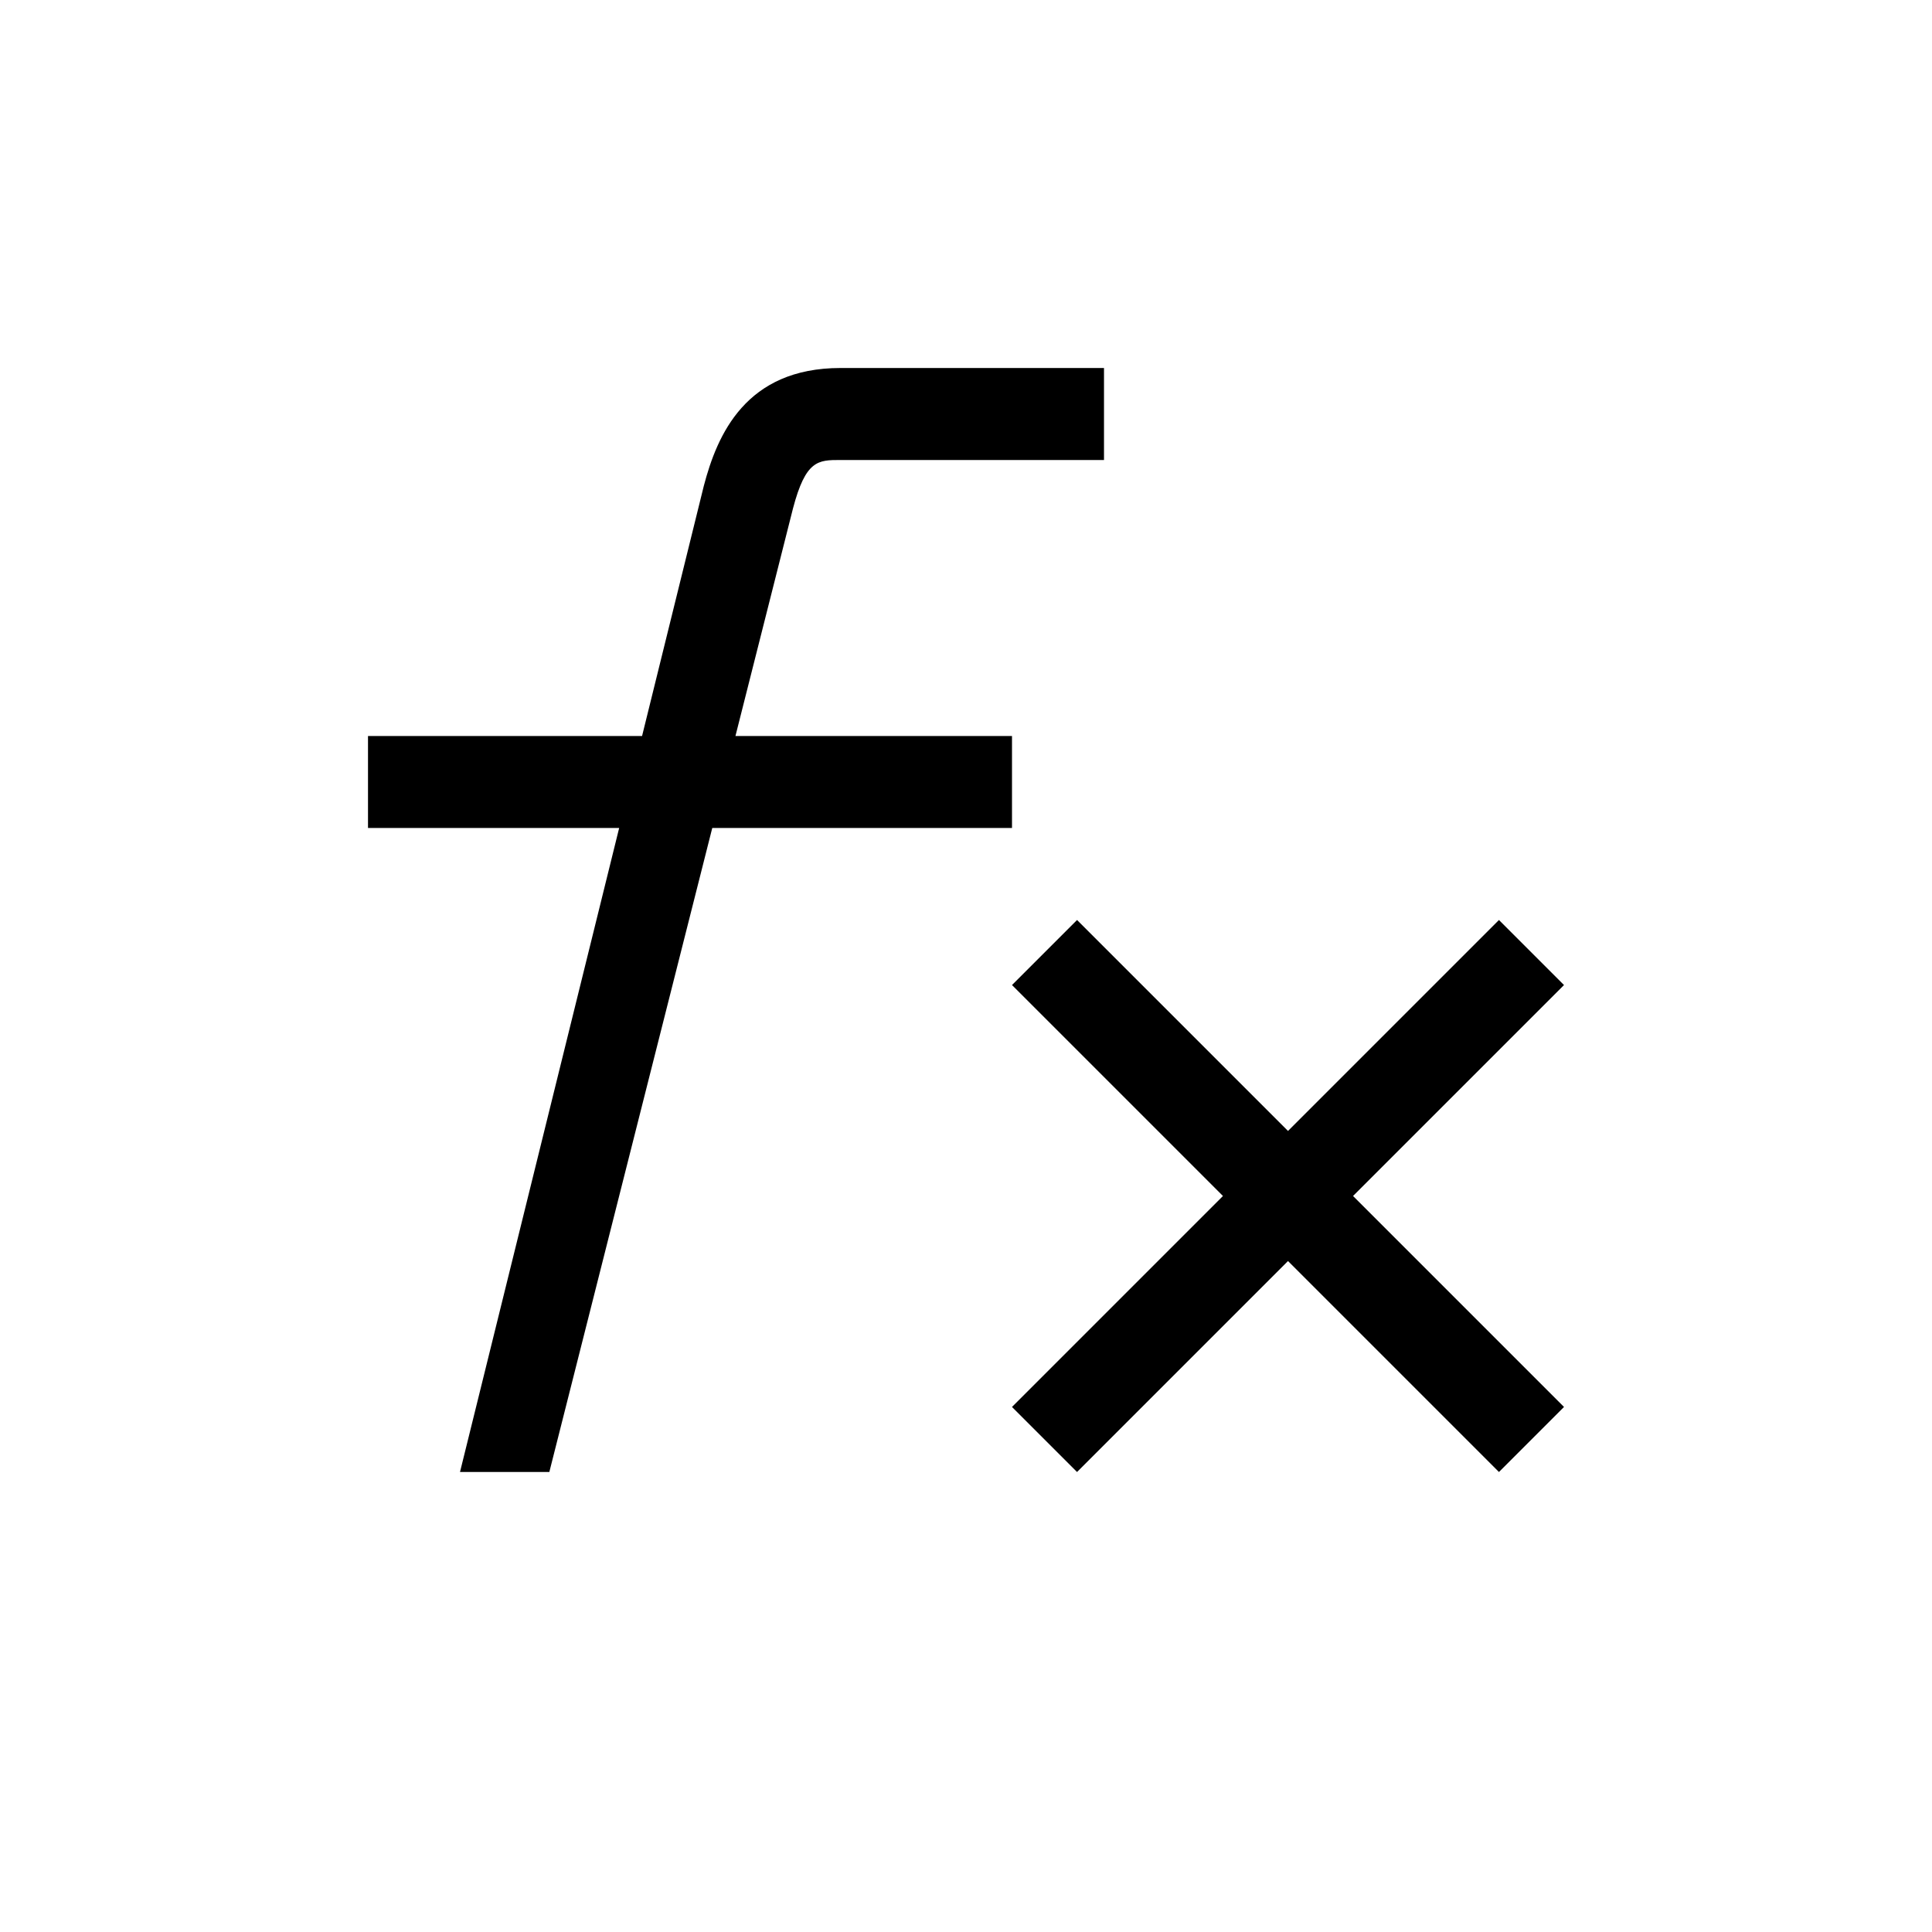 <?xml version="1.0" encoding="utf-8"?>
<!-- Generator: Adobe Illustrator 15.0.0, SVG Export Plug-In  -->
<!DOCTYPE svg PUBLIC "-//W3C//DTD SVG 1.1//EN" "http://www.w3.org/Graphics/SVG/1.1/DTD/svg11.dtd">
<svg version="1.1"
	 xmlns="http://www.w3.org/2000/svg" xmlns:xlink="http://www.w3.org/1999/xlink" xmlns:a="http://ns.adobe.com/AdobeSVGViewerExtensions/3.0/"
	 x="0px" y="0px" width="21px" height="21px" viewBox="0 0 21 21" overflow="visible" enable-background="new 0 0 21 21"
	 xml:space="preserve">
<defs>
</defs>
<path d="M16.293,10L14,12.293L11.707,10L11,10.707L13.293,13L11,15.293L11.707,16L14,13.707L16.293,16L17,15.293L14.707,13
	L17,10.707L16.293,10z"/>
<path d="M9.136,5H12V4H9.136C8.104,4,7.795,4.729,7.65,5.282L6.979,8H4v1h2.73L5,16h0.971l1.771-7H11V8H7.994l0.625-2.472
	C8.758,5,8.892,5,9.136,5z"/>
<rect opacity="0" fill="#4387FD" width="21" height="21"/>
</svg>
